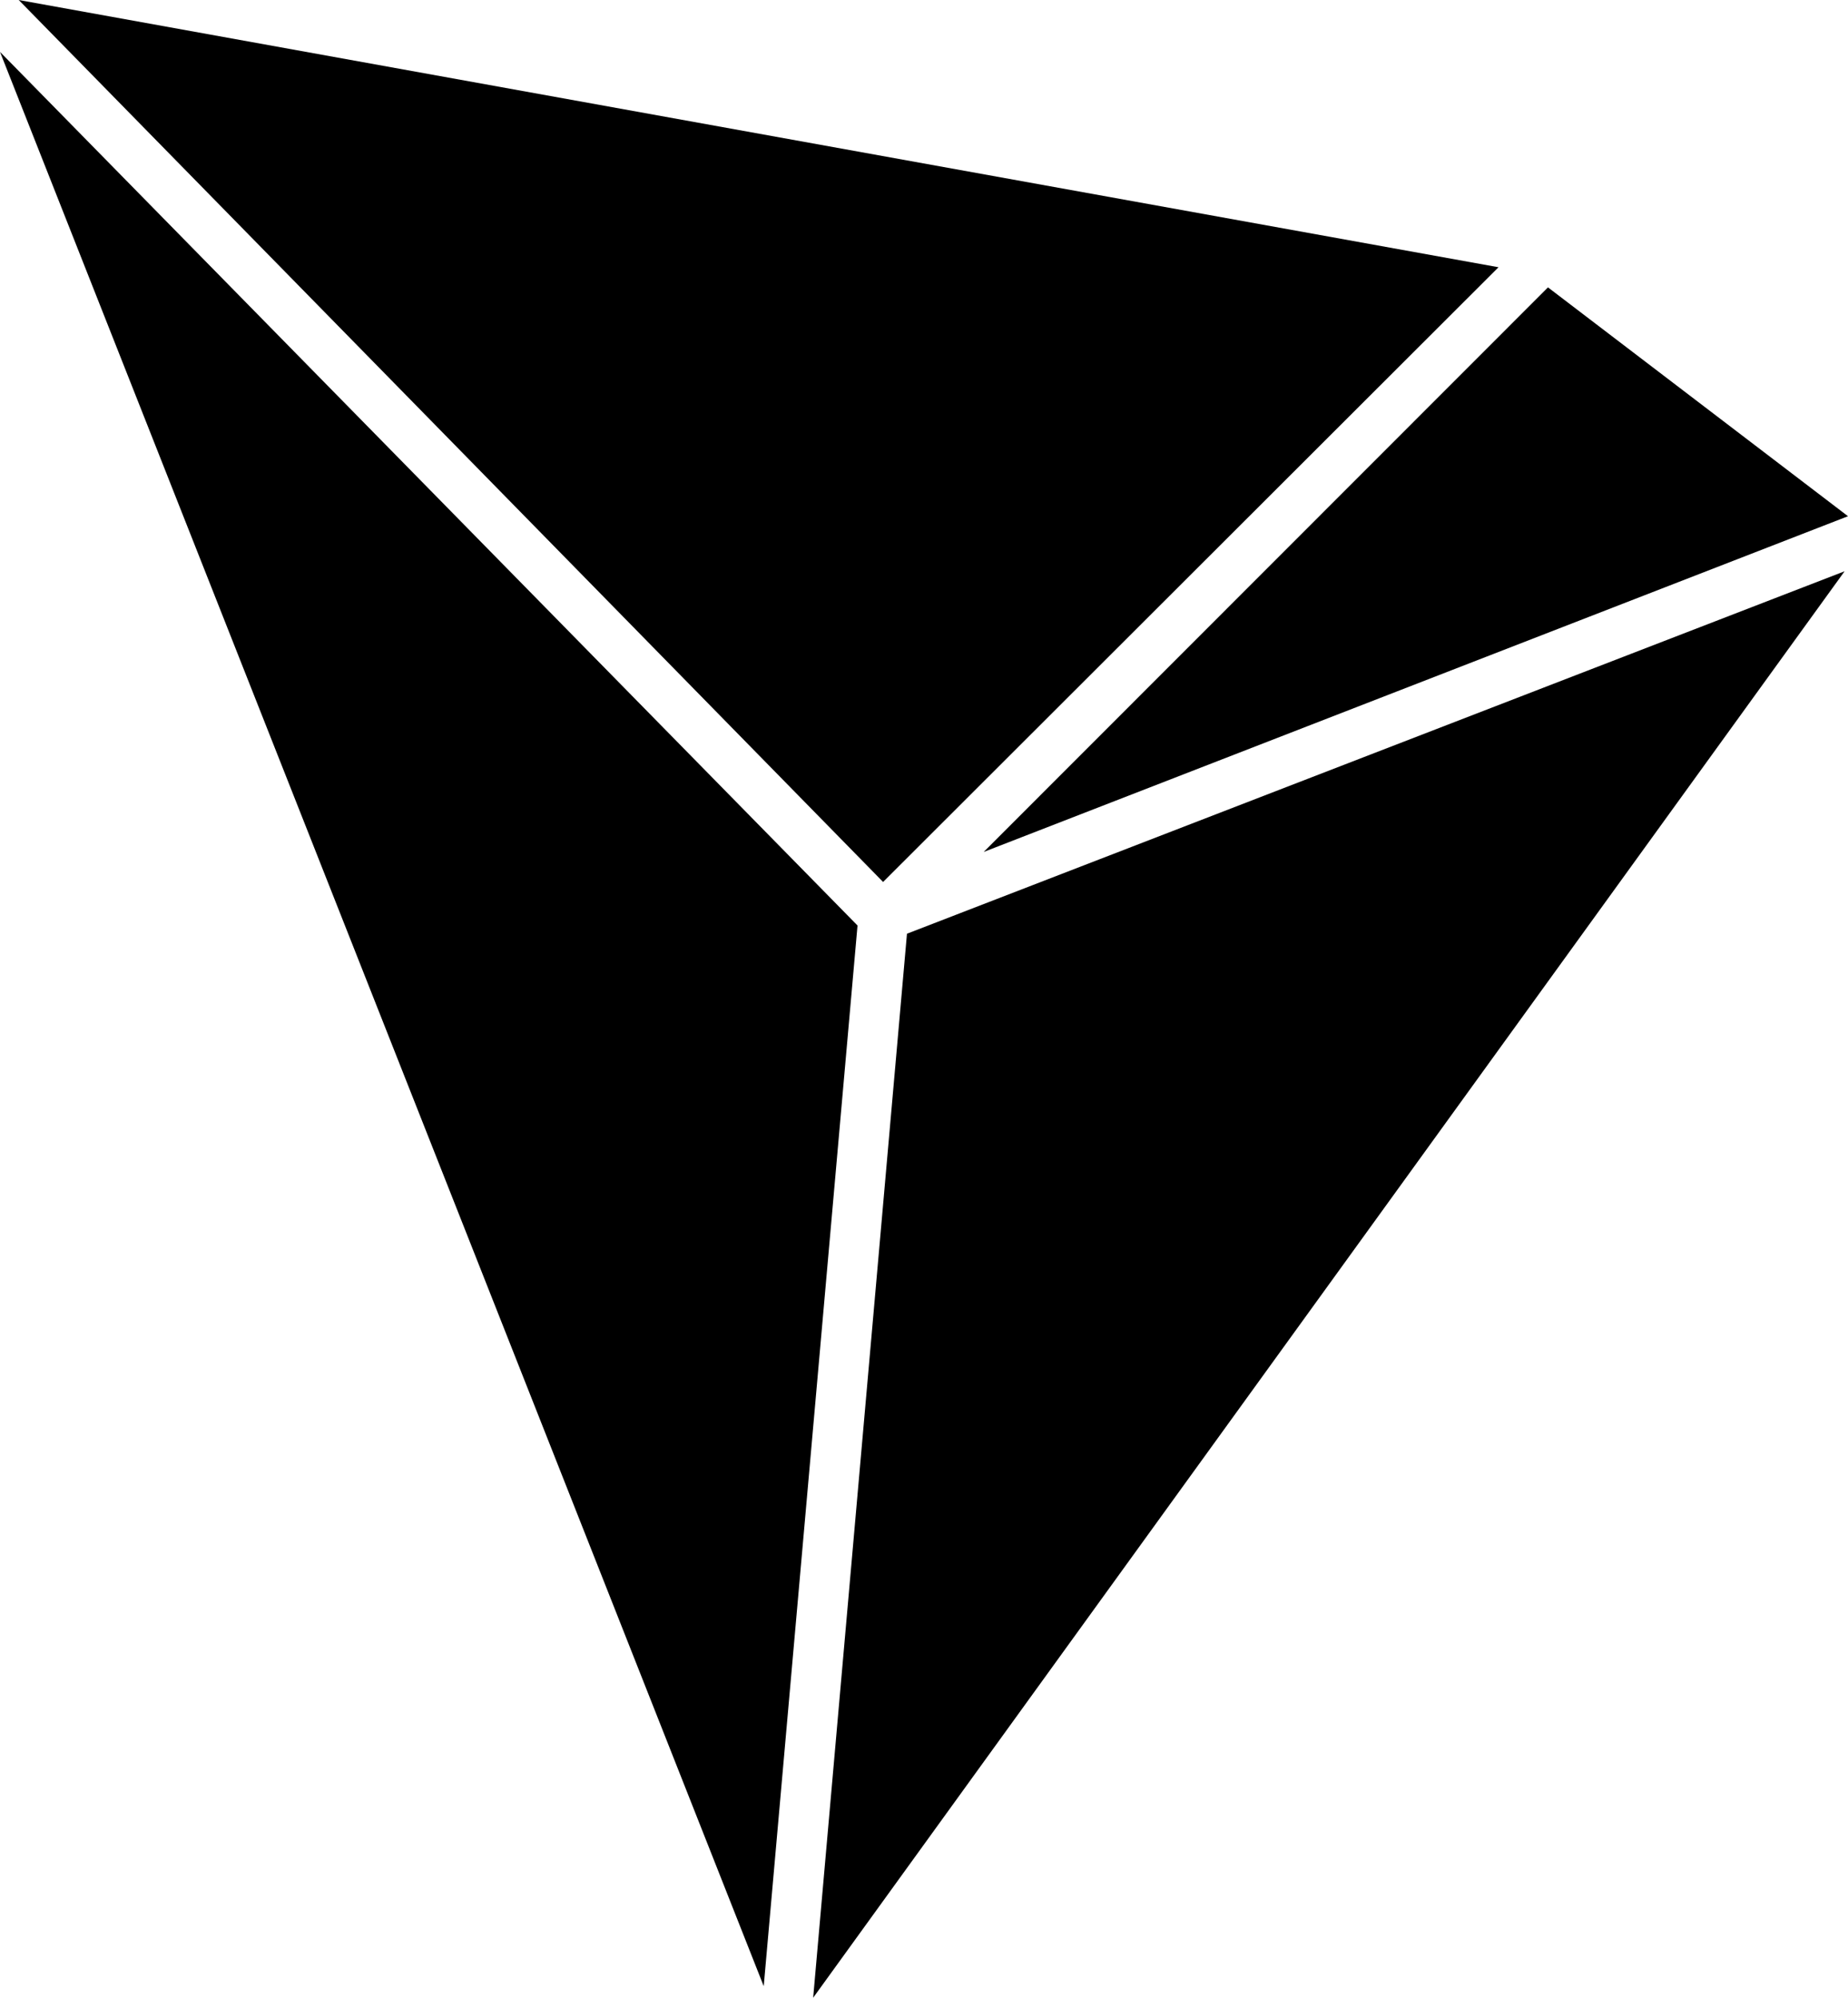 <svg width="37" height="40" viewBox="0 0 37 40" fill="none" xmlns="http://www.w3.org/2000/svg">
<path d="M17.681 17.659L30.003 5.351L0.375 0L17.681 17.659Z" fill="black"/>
<path d="M37 10.336L30.993 5.754L19.695 17.058L37 10.336Z" fill="black"/>
<path d="M0 1.039L15.291 39.768L17.169 18.531L0 1.039Z" fill="black"/>
<path d="M18.159 18.695L16.281 39.999L36.932 11.438L18.159 18.695Z" fill="black"/>
</svg>
